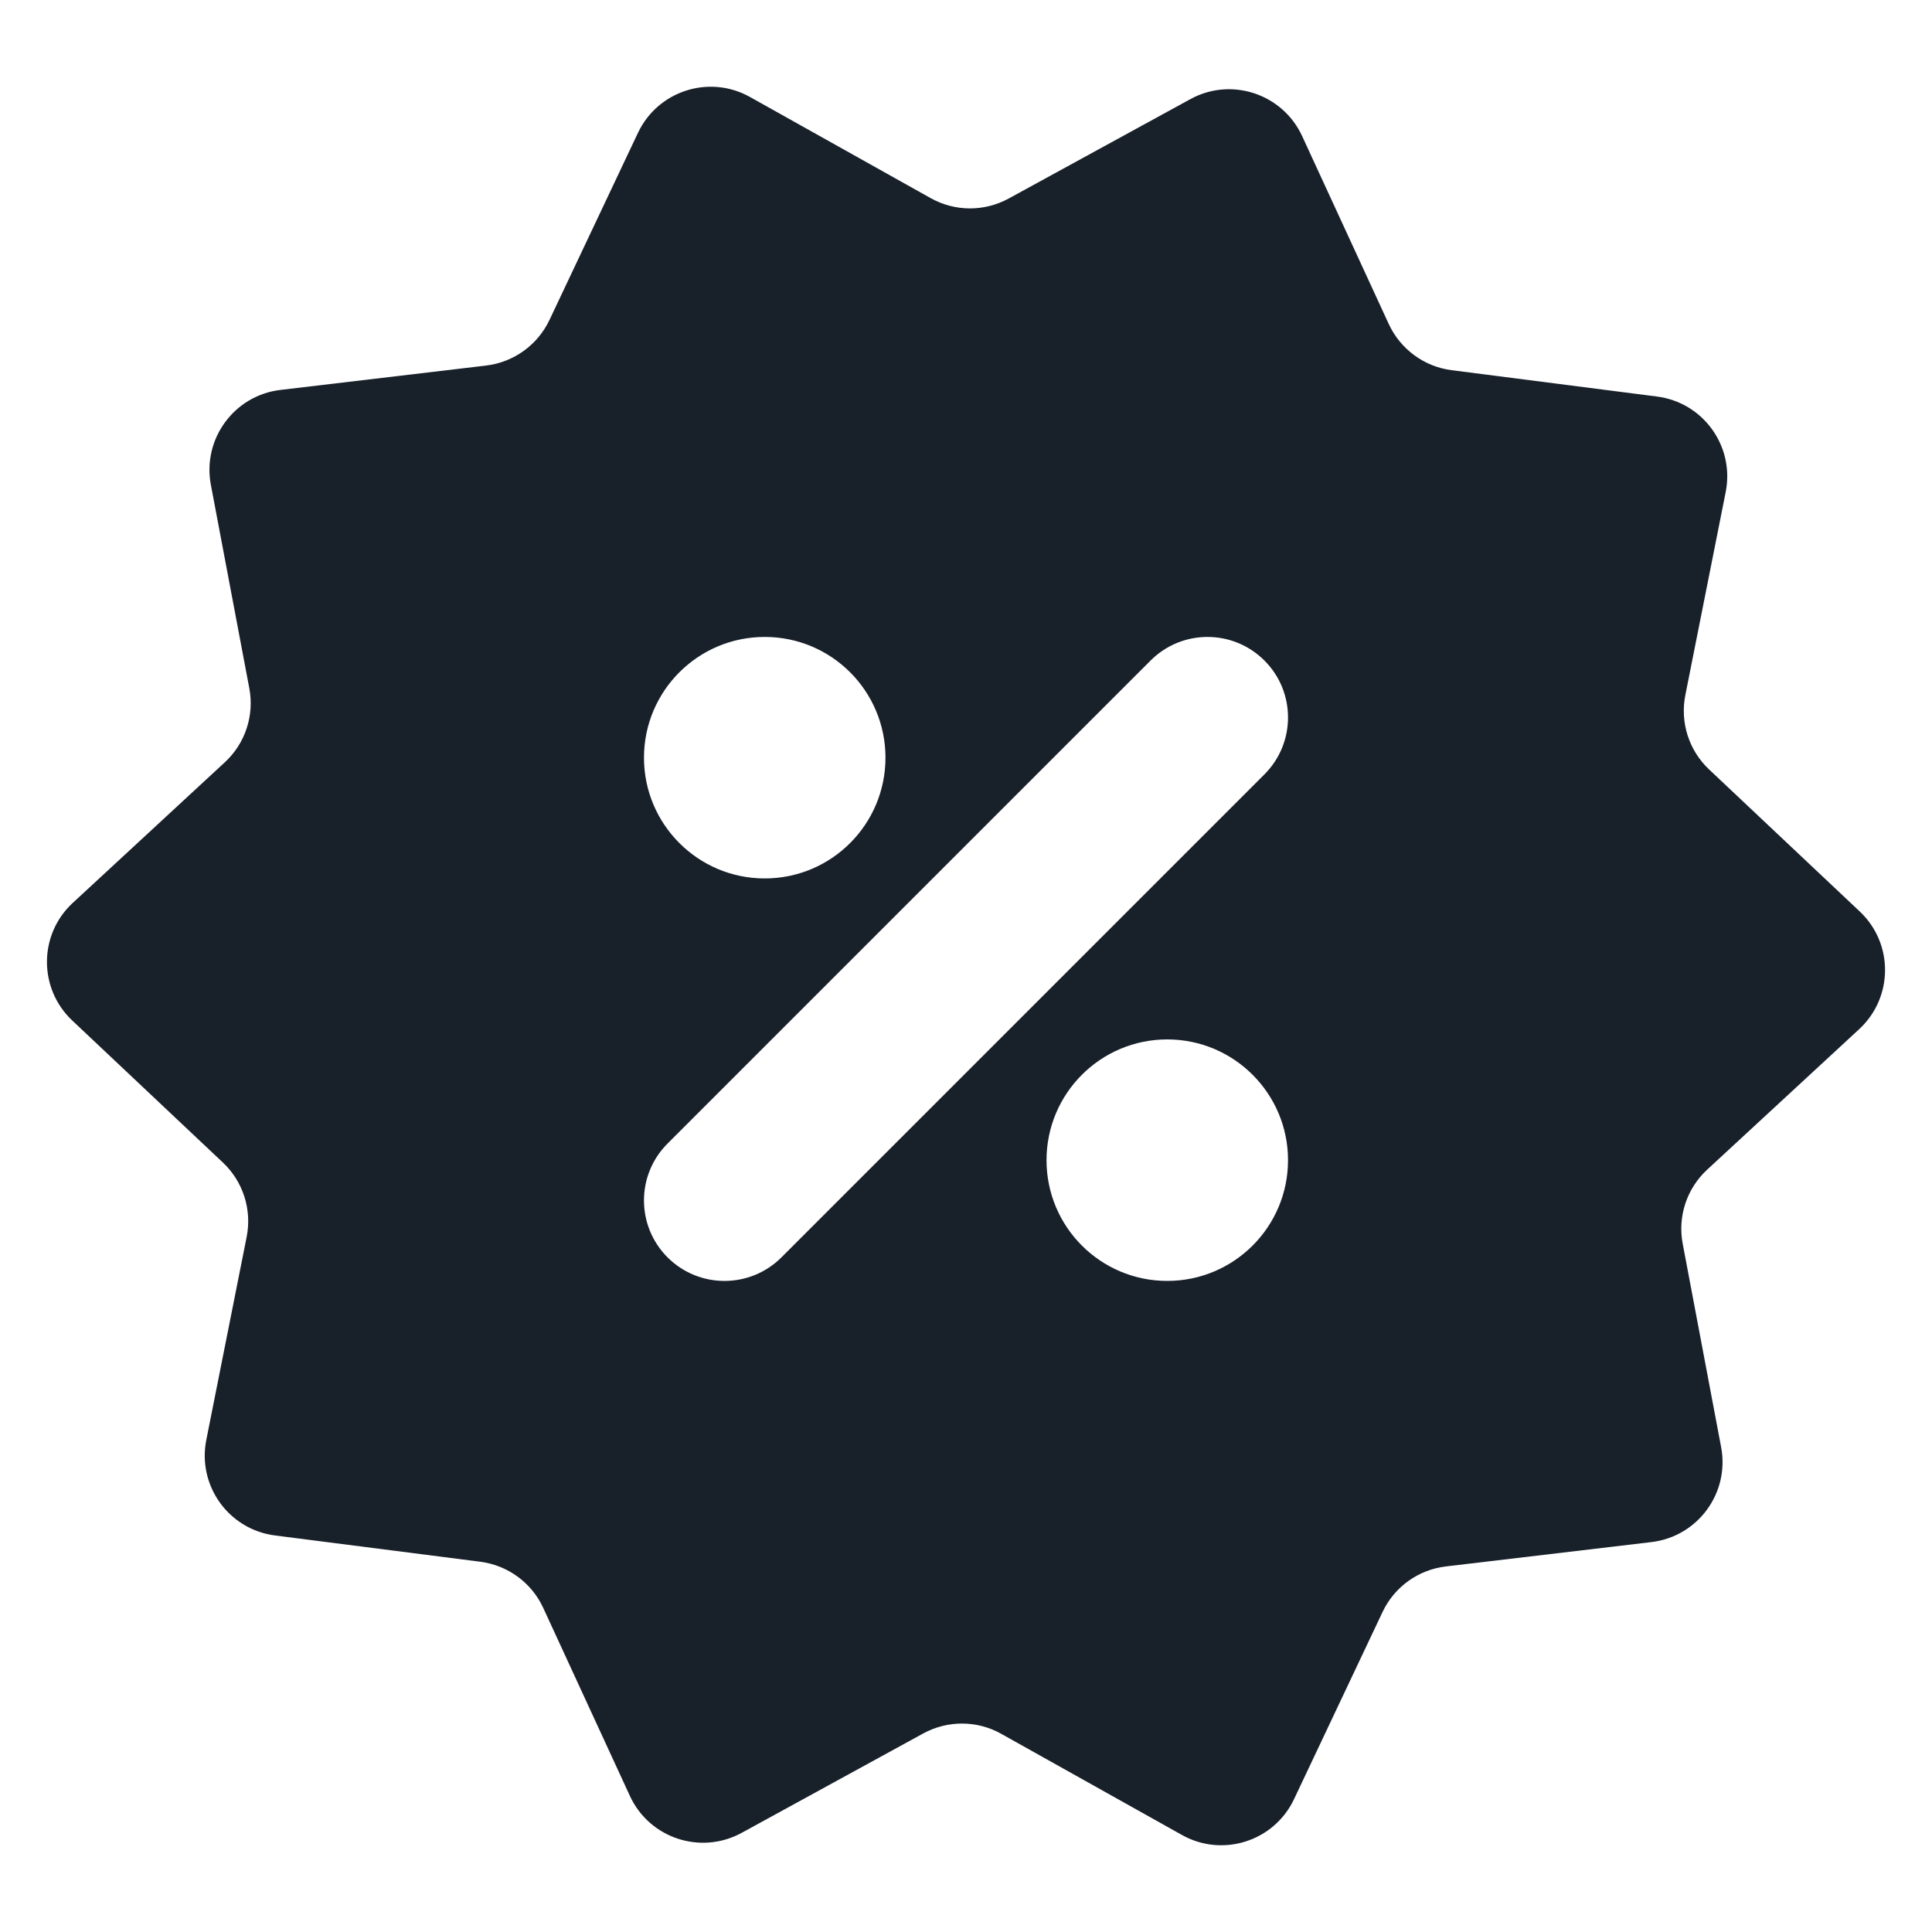 <svg width="28" height="28" viewBox="0 0 28 28" fill="none" xmlns="http://www.w3.org/2000/svg">
<path fill-rule="evenodd" clip-rule="evenodd" d="M10.87 1.406C10.281 1.076 9.535 1.314 9.246 1.925L7.963 4.638C7.791 5.001 7.444 5.25 7.045 5.298L4.065 5.651C3.394 5.73 2.931 6.362 3.056 7.026L3.613 9.974C3.688 10.369 3.554 10.775 3.259 11.047L1.055 13.085C0.559 13.543 0.555 14.326 1.047 14.79L3.231 16.849C3.523 17.124 3.653 17.531 3.575 17.925L2.99 20.868C2.858 21.531 3.315 22.167 3.985 22.253L6.962 22.634C7.36 22.686 7.705 22.938 7.873 23.303L9.129 26.028C9.412 26.642 10.156 26.887 10.749 26.563L13.381 25.122C13.734 24.93 14.161 24.931 14.511 25.128L17.13 26.594C17.719 26.924 18.465 26.686 18.754 26.075L20.037 23.362C20.209 22.998 20.556 22.749 20.955 22.702L23.934 22.349C24.606 22.269 25.069 21.638 24.944 20.974L24.387 18.025C24.312 17.63 24.446 17.225 24.741 16.952L26.945 14.915C27.441 14.456 27.445 13.673 26.953 13.21L24.769 11.151C24.477 10.876 24.347 10.469 24.425 10.075L25.01 7.131C25.142 6.469 24.685 5.833 24.015 5.747L21.038 5.365C20.64 5.314 20.296 5.061 20.127 4.696L18.871 1.971C18.587 1.358 17.844 1.112 17.251 1.437L14.619 2.877C14.266 3.07 13.839 3.068 13.489 2.872L10.87 1.406ZM9.675 18.223C10.131 18.678 10.869 18.678 11.325 18.223L18.325 11.223C18.781 10.767 18.781 10.028 18.325 9.573C17.869 9.117 17.131 9.117 16.675 9.573L9.675 16.573C9.219 17.028 9.219 17.767 9.675 18.223ZM9.333 10.981C9.333 11.947 10.117 12.731 11.083 12.731C12.05 12.731 12.833 11.947 12.833 10.981C12.833 10.014 12.05 9.231 11.083 9.231C10.117 9.231 9.333 10.014 9.333 10.981ZM15.167 16.814C15.167 17.781 15.95 18.564 16.917 18.564C17.883 18.564 18.667 17.781 18.667 16.814C18.667 15.848 17.883 15.064 16.917 15.064C15.95 15.064 15.167 15.848 15.167 16.814Z" fill="#18202A"/>
</svg>
